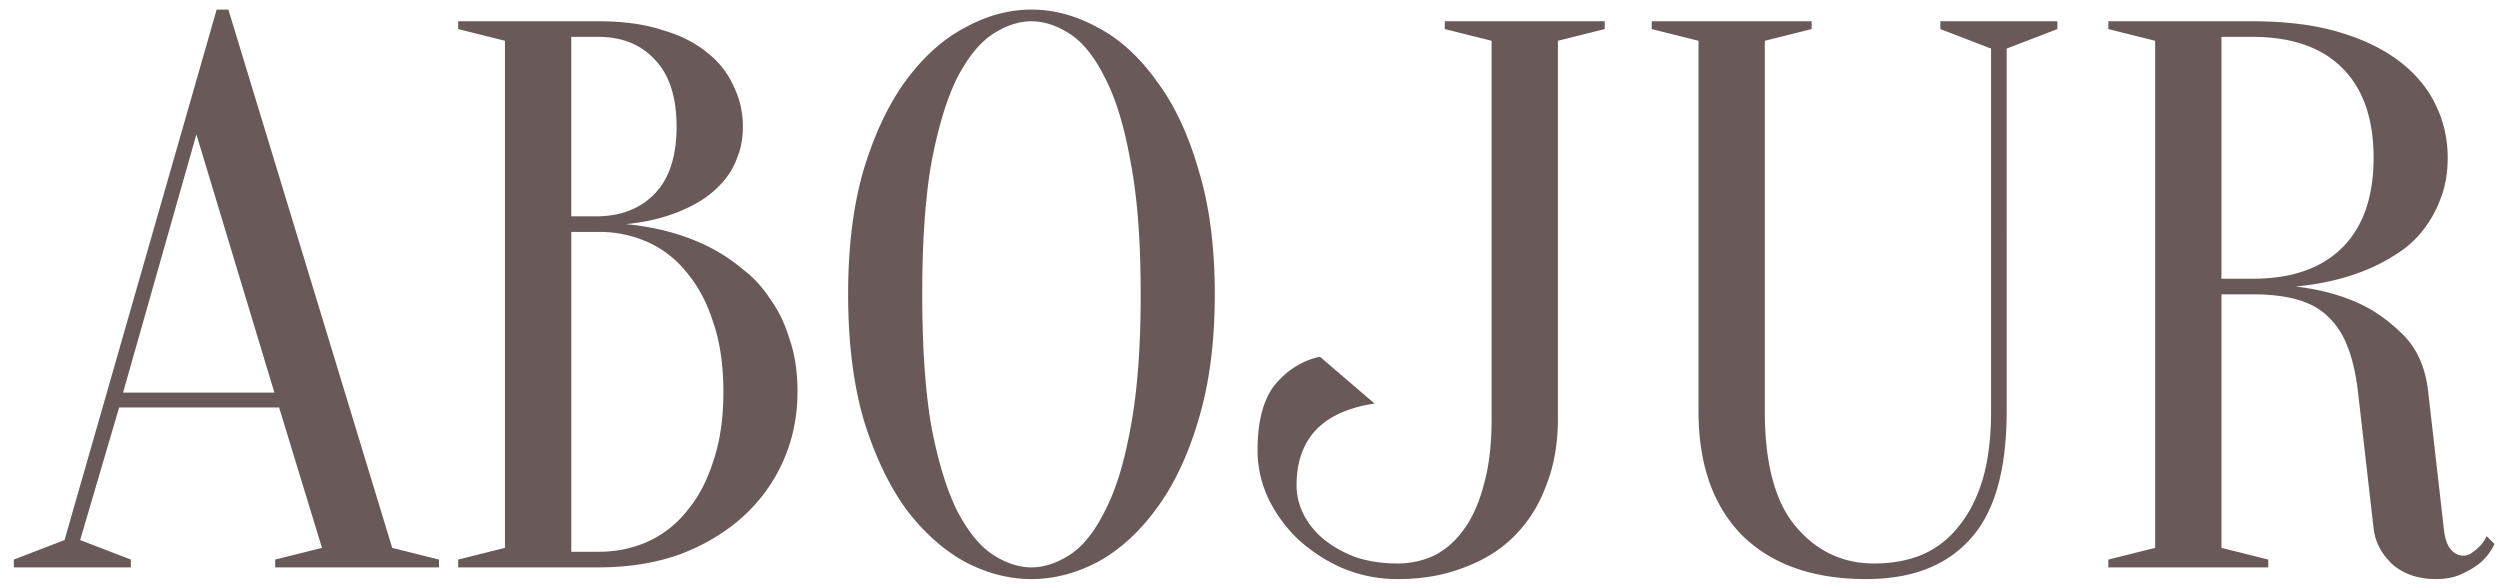 <svg width="141" height="33" fill="none" xmlns="http://www.w3.org/2000/svg"><path d="M15.74 22.98H6.72l-2.2 7.48 2.86 1.1V32H.78v-.44l2.86-1.1L12.22.54h.66l9.24 30.36 2.64.66V32h-9.24v-.44l2.64-.66-2.42-7.92zm-8.8-.836h8.536l-4.4-14.564L6.94 22.144zM25.84 32v-.44l2.64-.66V2.3l-2.64-.66V1.2h7.92c1.378 0 2.566.161 3.563.484 1.027.293 1.878.719 2.552 1.276a4.882 4.882 0 011.496 1.892c.352.704.528 1.467.528 2.288 0 .645-.102 1.217-.308 1.716a4.173 4.173 0 01-.748 1.32 5.605 5.605 0 01-1.056.968 6.774 6.774 0 01-1.188.66c-.968.44-2.068.719-3.3.836 1.819.176 3.432.63 4.84 1.364a9.769 9.769 0 011.76 1.188c.587.44 1.1.997 1.54 1.672.47.645.836 1.408 1.1 2.288.294.85.44 1.833.44 2.948 0 1.379-.264 2.67-.792 3.872A9.32 9.32 0 0141.9 29.14c-.968.88-2.141 1.584-3.52 2.112-1.378.499-2.918.748-4.62.748h-7.92zm6.38-18.92v18.04h1.54c.997 0 1.92-.19 2.771-.572a5.913 5.913 0 002.2-1.716c.646-.763 1.144-1.701 1.496-2.816.382-1.115.572-2.42.572-3.916s-.19-2.801-.572-3.916c-.352-1.115-.85-2.053-1.496-2.816a5.913 5.913 0 00-2.2-1.716 6.699 6.699 0 00-2.772-.572h-1.54zm0-.88h1.54c1.32-.03 2.375-.455 3.167-1.276.822-.85 1.232-2.112 1.232-3.784 0-1.672-.41-2.933-1.232-3.784-.792-.85-1.848-1.276-3.168-1.276h-1.54V12.2zm36.294 4.4c0 2.699-.308 5.06-.924 7.084-.586 1.995-1.378 3.667-2.376 5.016-.968 1.32-2.068 2.317-3.3 2.992-1.232.645-2.478.968-3.74.968-1.261 0-2.508-.323-3.74-.968-1.232-.675-2.346-1.672-3.344-2.992-.968-1.35-1.76-3.021-2.376-5.016-.586-2.024-.88-4.385-.88-7.084s.294-5.045.88-7.04c.616-2.024 1.408-3.696 2.376-5.016.998-1.35 2.112-2.347 3.344-2.992C55.666.877 56.913.54 58.174.54c1.262 0 2.508.337 3.74 1.012 1.232.645 2.332 1.643 3.3 2.992.998 1.32 1.79 2.992 2.376 5.016.616 1.995.924 4.341.924 7.04zm-4.18 0c0-3.021-.19-5.515-.572-7.48-.352-1.995-.836-3.579-1.452-4.752-.586-1.173-1.246-1.995-1.98-2.464-.733-.47-1.452-.704-2.156-.704-.704 0-1.422.235-2.156.704-.733.47-1.408 1.29-2.024 2.464-.586 1.173-1.07 2.757-1.452 4.752-.352 1.965-.528 4.459-.528 7.48 0 3.021.176 5.53.528 7.524.382 1.965.866 3.535 1.452 4.708.616 1.173 1.29 1.995 2.024 2.464.734.47 1.452.704 2.156.704.704 0 1.423-.235 2.156-.704.734-.47 1.394-1.29 1.98-2.464.616-1.173 1.1-2.743 1.452-4.708.382-1.995.572-4.503.572-7.524zm23.532 7.04c0 1.379-.22 2.625-.66 3.74-.411 1.115-1.012 2.068-1.804 2.86-.763.763-1.702 1.35-2.816 1.76-1.115.44-2.362.66-3.74.66a7.915 7.915 0 01-3.124-.616 9.007 9.007 0 01-2.508-1.628 7.921 7.921 0 01-1.672-2.288 6.383 6.383 0 01-.616-2.728c0-1.672.337-2.919 1.012-3.74.704-.821 1.54-1.335 2.508-1.54l3.08 2.64c-2.934.44-4.4 1.98-4.4 4.62 0 .557.132 1.1.396 1.628a4.33 4.33 0 001.144 1.408c.498.41 1.1.748 1.804 1.012.704.235 1.496.352 2.376.352.704 0 1.378-.147 2.024-.44.645-.323 1.202-.807 1.672-1.452.498-.675.88-1.525 1.144-2.552.293-1.027.44-2.259.44-3.696V2.3l-2.64-.66V1.2h9.02v.44l-2.64.66v21.34zm25.31-.44c0 3.315-.689 5.72-2.068 7.216-1.349 1.496-3.3 2.244-5.852 2.244-2.992 0-5.324-.821-6.996-2.464-1.643-1.672-2.464-4.004-2.464-6.996V2.3l-2.64-.66V1.2h9.02v.44l-2.64.66v20.9c0 2.963.587 5.133 1.76 6.512 1.173 1.379 2.64 2.068 4.4 2.068.997 0 1.892-.161 2.684-.484a5.223 5.223 0 002.068-1.584c.587-.704 1.041-1.584 1.364-2.64.323-1.085.484-2.376.484-3.872V2.74l-2.86-1.1V1.2h6.6v.44l-2.86 1.1V23.2zm13.874-22c1.877 0 3.505.205 4.884.616 1.378.41 2.522.968 3.432 1.672.909.704 1.584 1.525 2.024 2.464.44.91.66 1.892.66 2.948 0 .85-.132 1.613-.396 2.288a6.447 6.447 0 01-.968 1.76 5.66 5.66 0 01-1.364 1.276c-.528.352-1.056.645-1.584.88-1.262.557-2.684.91-4.268 1.056 1.29.147 2.464.455 3.52.924.909.41 1.76 1.012 2.552 1.804s1.261 1.863 1.408 3.212l.88 7.7c.058.557.19.953.396 1.188.205.235.44.352.704.352a.852.852 0 00.44-.132c.176-.117.337-.25.484-.396.146-.147.278-.337.396-.572l.44.44a3.142 3.142 0 01-.748 1.012c-.264.235-.616.455-1.056.66-.411.205-.91.308-1.496.308-.998 0-1.819-.279-2.464-.836-.616-.587-.968-1.261-1.056-2.024l-.88-7.7c-.118-.997-.308-1.833-.572-2.508-.264-.704-.631-1.276-1.1-1.716-.44-.44-1.012-.763-1.716-.968-.704-.205-1.555-.308-2.552-.308h-1.76v14.3l2.64.66V32h-9.02v-.44l2.64-.66V2.3l-2.64-.66V1.2h8.14zm6.82 7.7c0-2.2-.587-3.887-1.76-5.06-1.174-1.173-2.86-1.76-5.06-1.76h-1.76v13.64h1.76c2.2 0 3.886-.587 5.06-1.76 1.173-1.173 1.76-2.86 1.76-5.06z" fill="#695A59"/></svg>